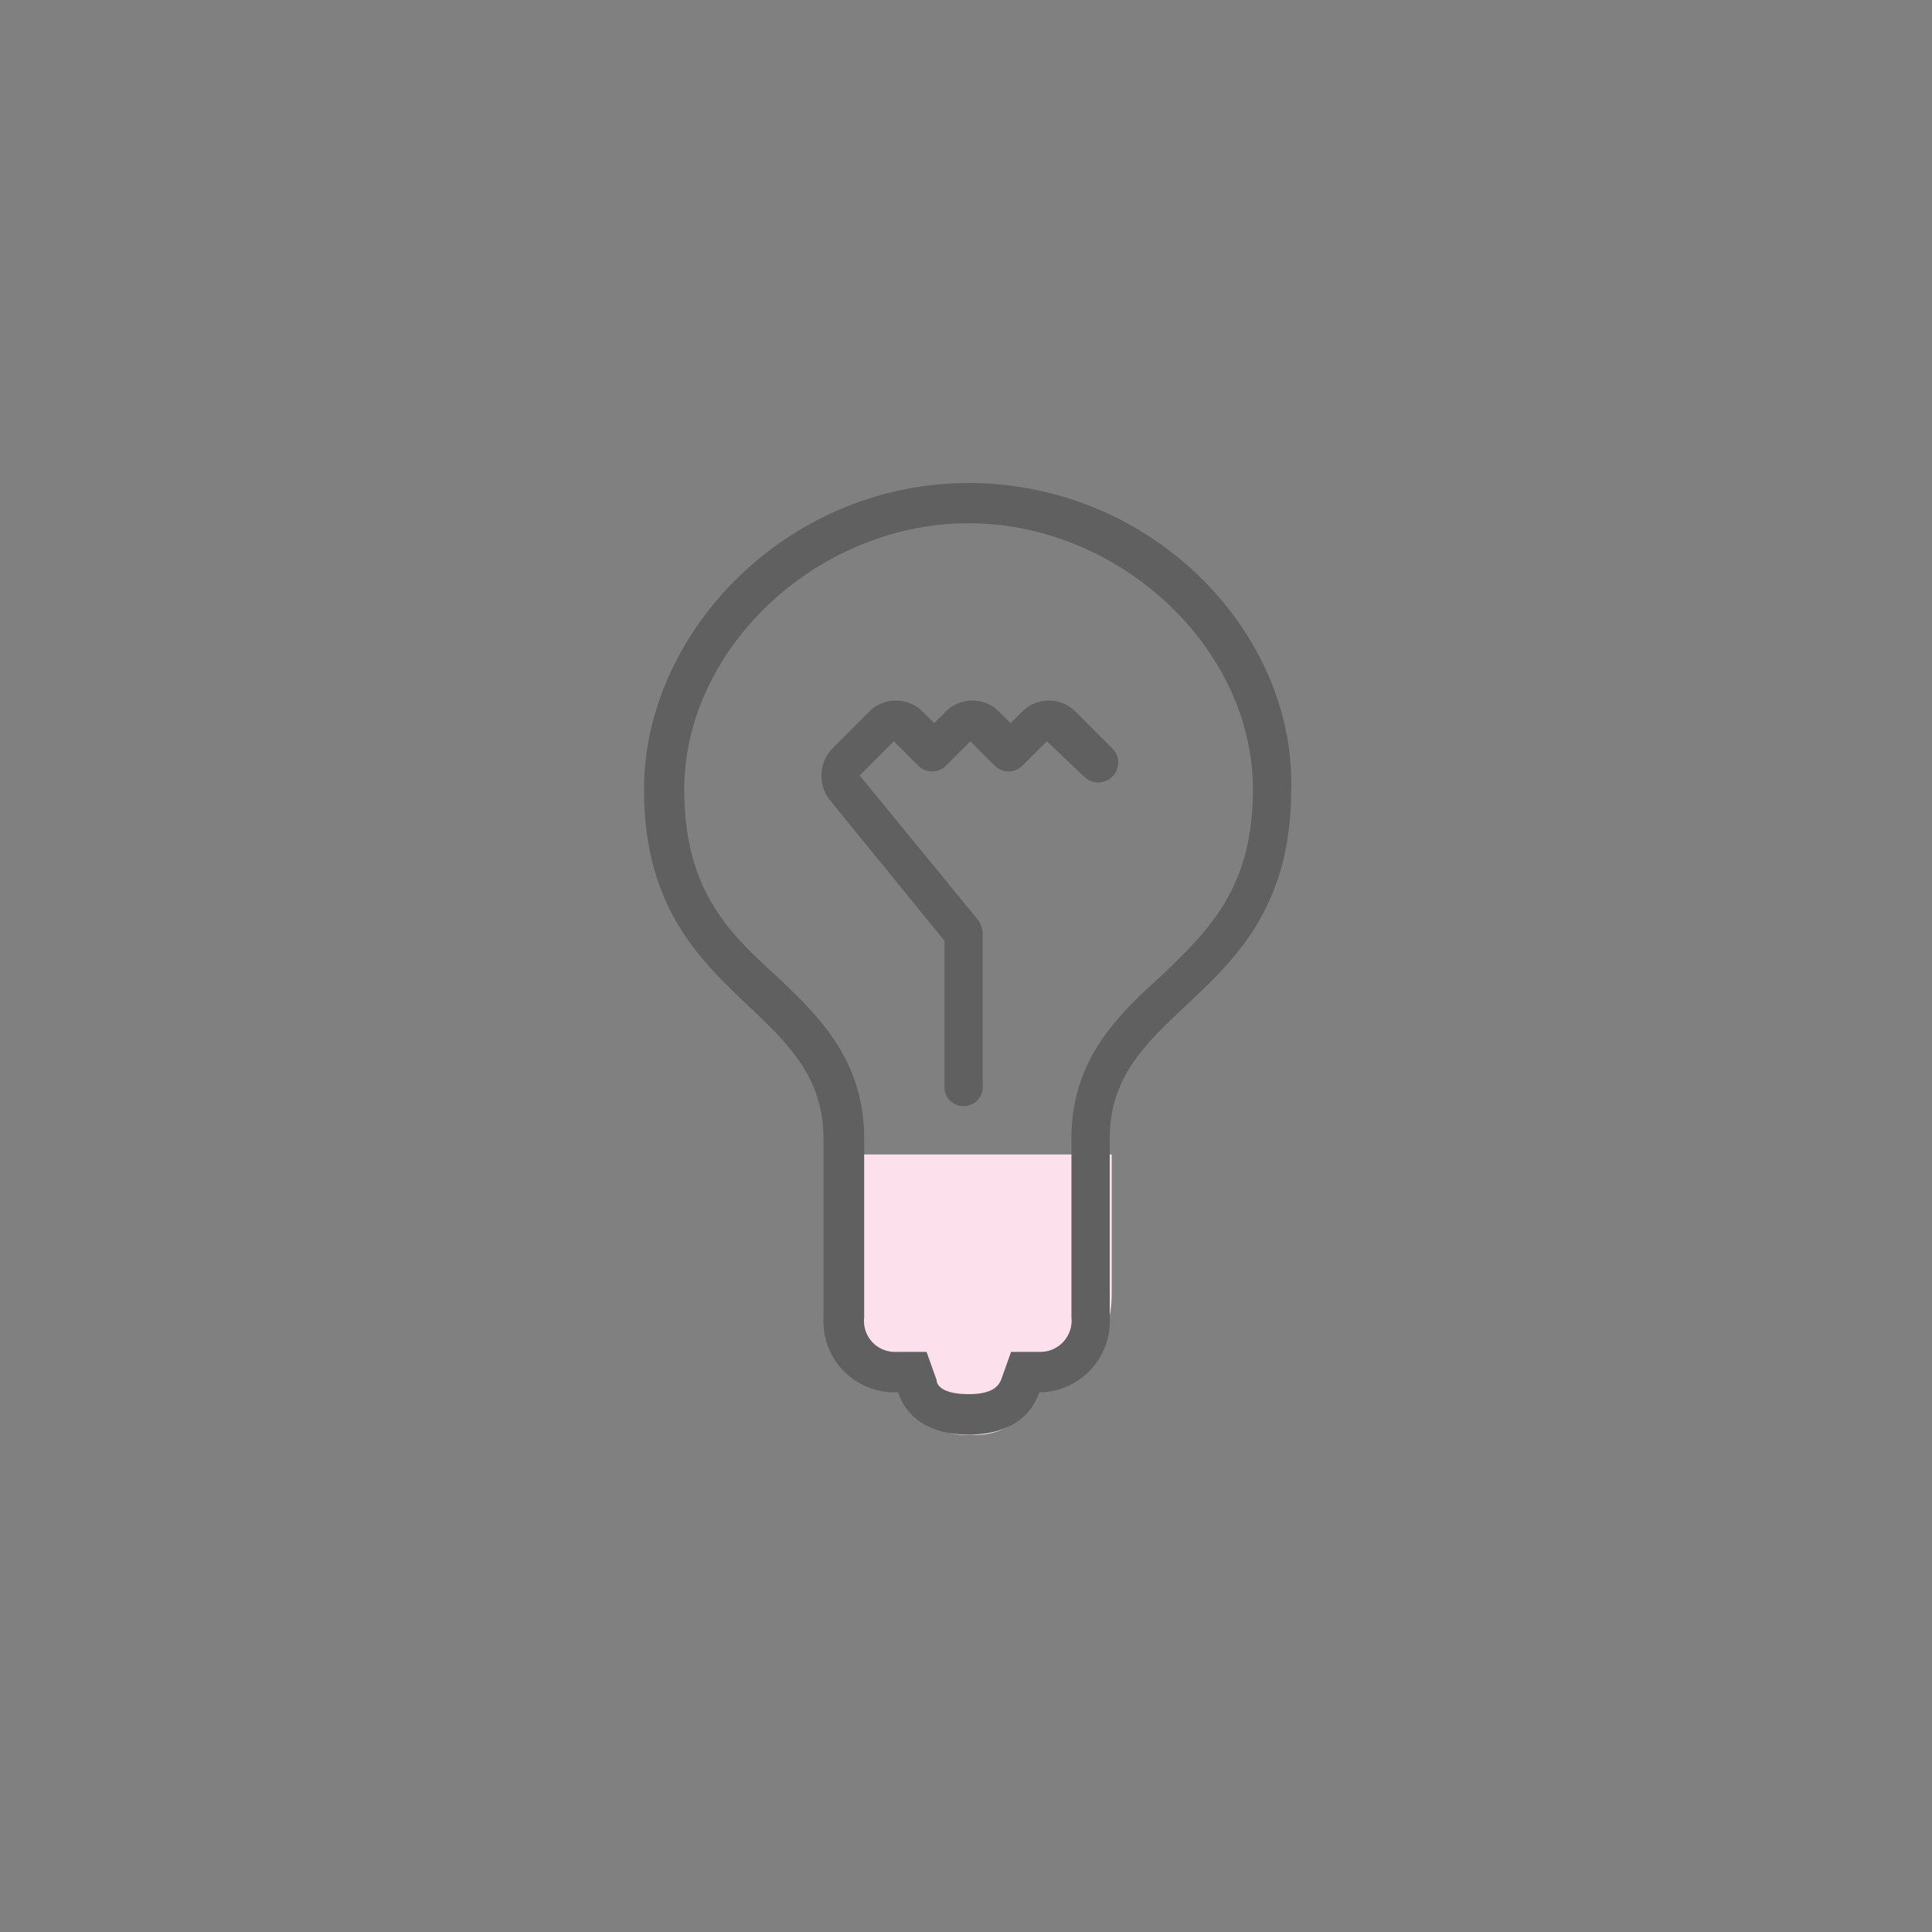 <svg xmlns="http://www.w3.org/2000/svg" width="96" height="96" viewBox="0 0 96 96">
  <rect x="0" y="0" width="96" height="96" fill="#808080" stroke="none"/>
  <g id="Group_9049" data-name="Group 9049" transform="translate(21690 21780)">
    <rect id="Rectangle_3337" data-name="Rectangle 3337" width="96" height="96" transform="translate(-21690 -21780)" fill="none"/>
    <g id="Group_9022" data-name="Group 9022" transform="translate(-3584.058 -3830.046)">
      <g id="Group_5714" data-name="Group 5714" transform="translate(-18073.941 -17925.953)">
        <path id="Path_8767" data-name="Path 8767" d="M12.506,47.082h.2a3.337,3.337,0,0,0,3.506,2.543,3.337,3.337,0,0,0,3.506-2.543h0c2,0,3.506-1.937,3.506-4.48V35.7H9v6.9C9,45.265,10.5,47.082,12.506,47.082Z" transform="translate(0.017 -2.337)" fill="#fce1ec"/>
        <path id="Path_8768" data-name="Path 8768" d="M16.1,16.2" transform="translate(0.03 0.03)" fill="#1f4254" stroke="#fff" stroke-miterlimit="10" stroke-width="1"/>
        <g id="Group_5712" data-name="Group 5712" transform="translate(8.813 10.799)">
          <g id="Group_5711" data-name="Group 5711">
            <path id="Path_8769" data-name="Path 8769" d="M15.913,33.337a.947.947,0,0,1-1-1V25.122L9.2,18.109a1.968,1.968,0,0,1,.1-2.5l1.9-1.9a1.876,1.876,0,0,1,2.6,0l.6.6.6-.6a1.876,1.876,0,0,1,2.6,0l.6.6.6-.6a1.876,1.876,0,0,1,2.6,0l1.9,1.9a.992.992,0,0,1-1.4,1.4l-1.9-1.8-1.2,1.2a.968.968,0,0,1-1.4,0l-1.2-1.2-1.2,1.2a.968.968,0,0,1-1.4,0l-1.2-1.2-1.7,1.7,5.911,7.213a1.424,1.424,0,0,1,.2.6v7.514A.957.957,0,0,1,15.913,33.337Z" transform="translate(-8.797 -13.175)" fill="#606060"/>
          </g>
        </g>
        <g id="Group_5713" data-name="Group 5713">
          <path id="Path_8770" data-name="Path 8770" d="M16.13,2c7.514,0,14.126,6.212,14.126,13.224,0,4.909-2.2,7.013-4.609,9.317-2.1,1.9-4.408,4.108-4.408,8.015v8.917a1.553,1.553,0,0,1-1.6,1.7h-1.4l-.5,1.4c-.1.2-.3.7-1.6.7-1.4,0-1.6-.5-1.6-.7l-.5-1.4h-1.6a1.533,1.533,0,0,1-1.5-1.7V32.56c0-3.907-2.3-6.111-4.308-8.015C4.208,22.341,2,20.237,2,15.228,2,8.215,8.616,2,16.13,2m0-2C7.113,0,0,7.414,0,15.228,0,25.748,8.917,25.748,8.917,32.56v8.917a3.534,3.534,0,0,0,3.506,3.707h.2c.4,1.2,1.5,2.1,3.506,2.1s3.106-.9,3.506-2.1h0a3.534,3.534,0,0,0,3.506-3.707V32.56c0-6.813,9.017-6.813,9.017-17.332C32.36,7.414,25.247,0,16.13,0Z" fill="#606060"/>
        </g>
      </g>
    </g>
  </g>
</svg>
